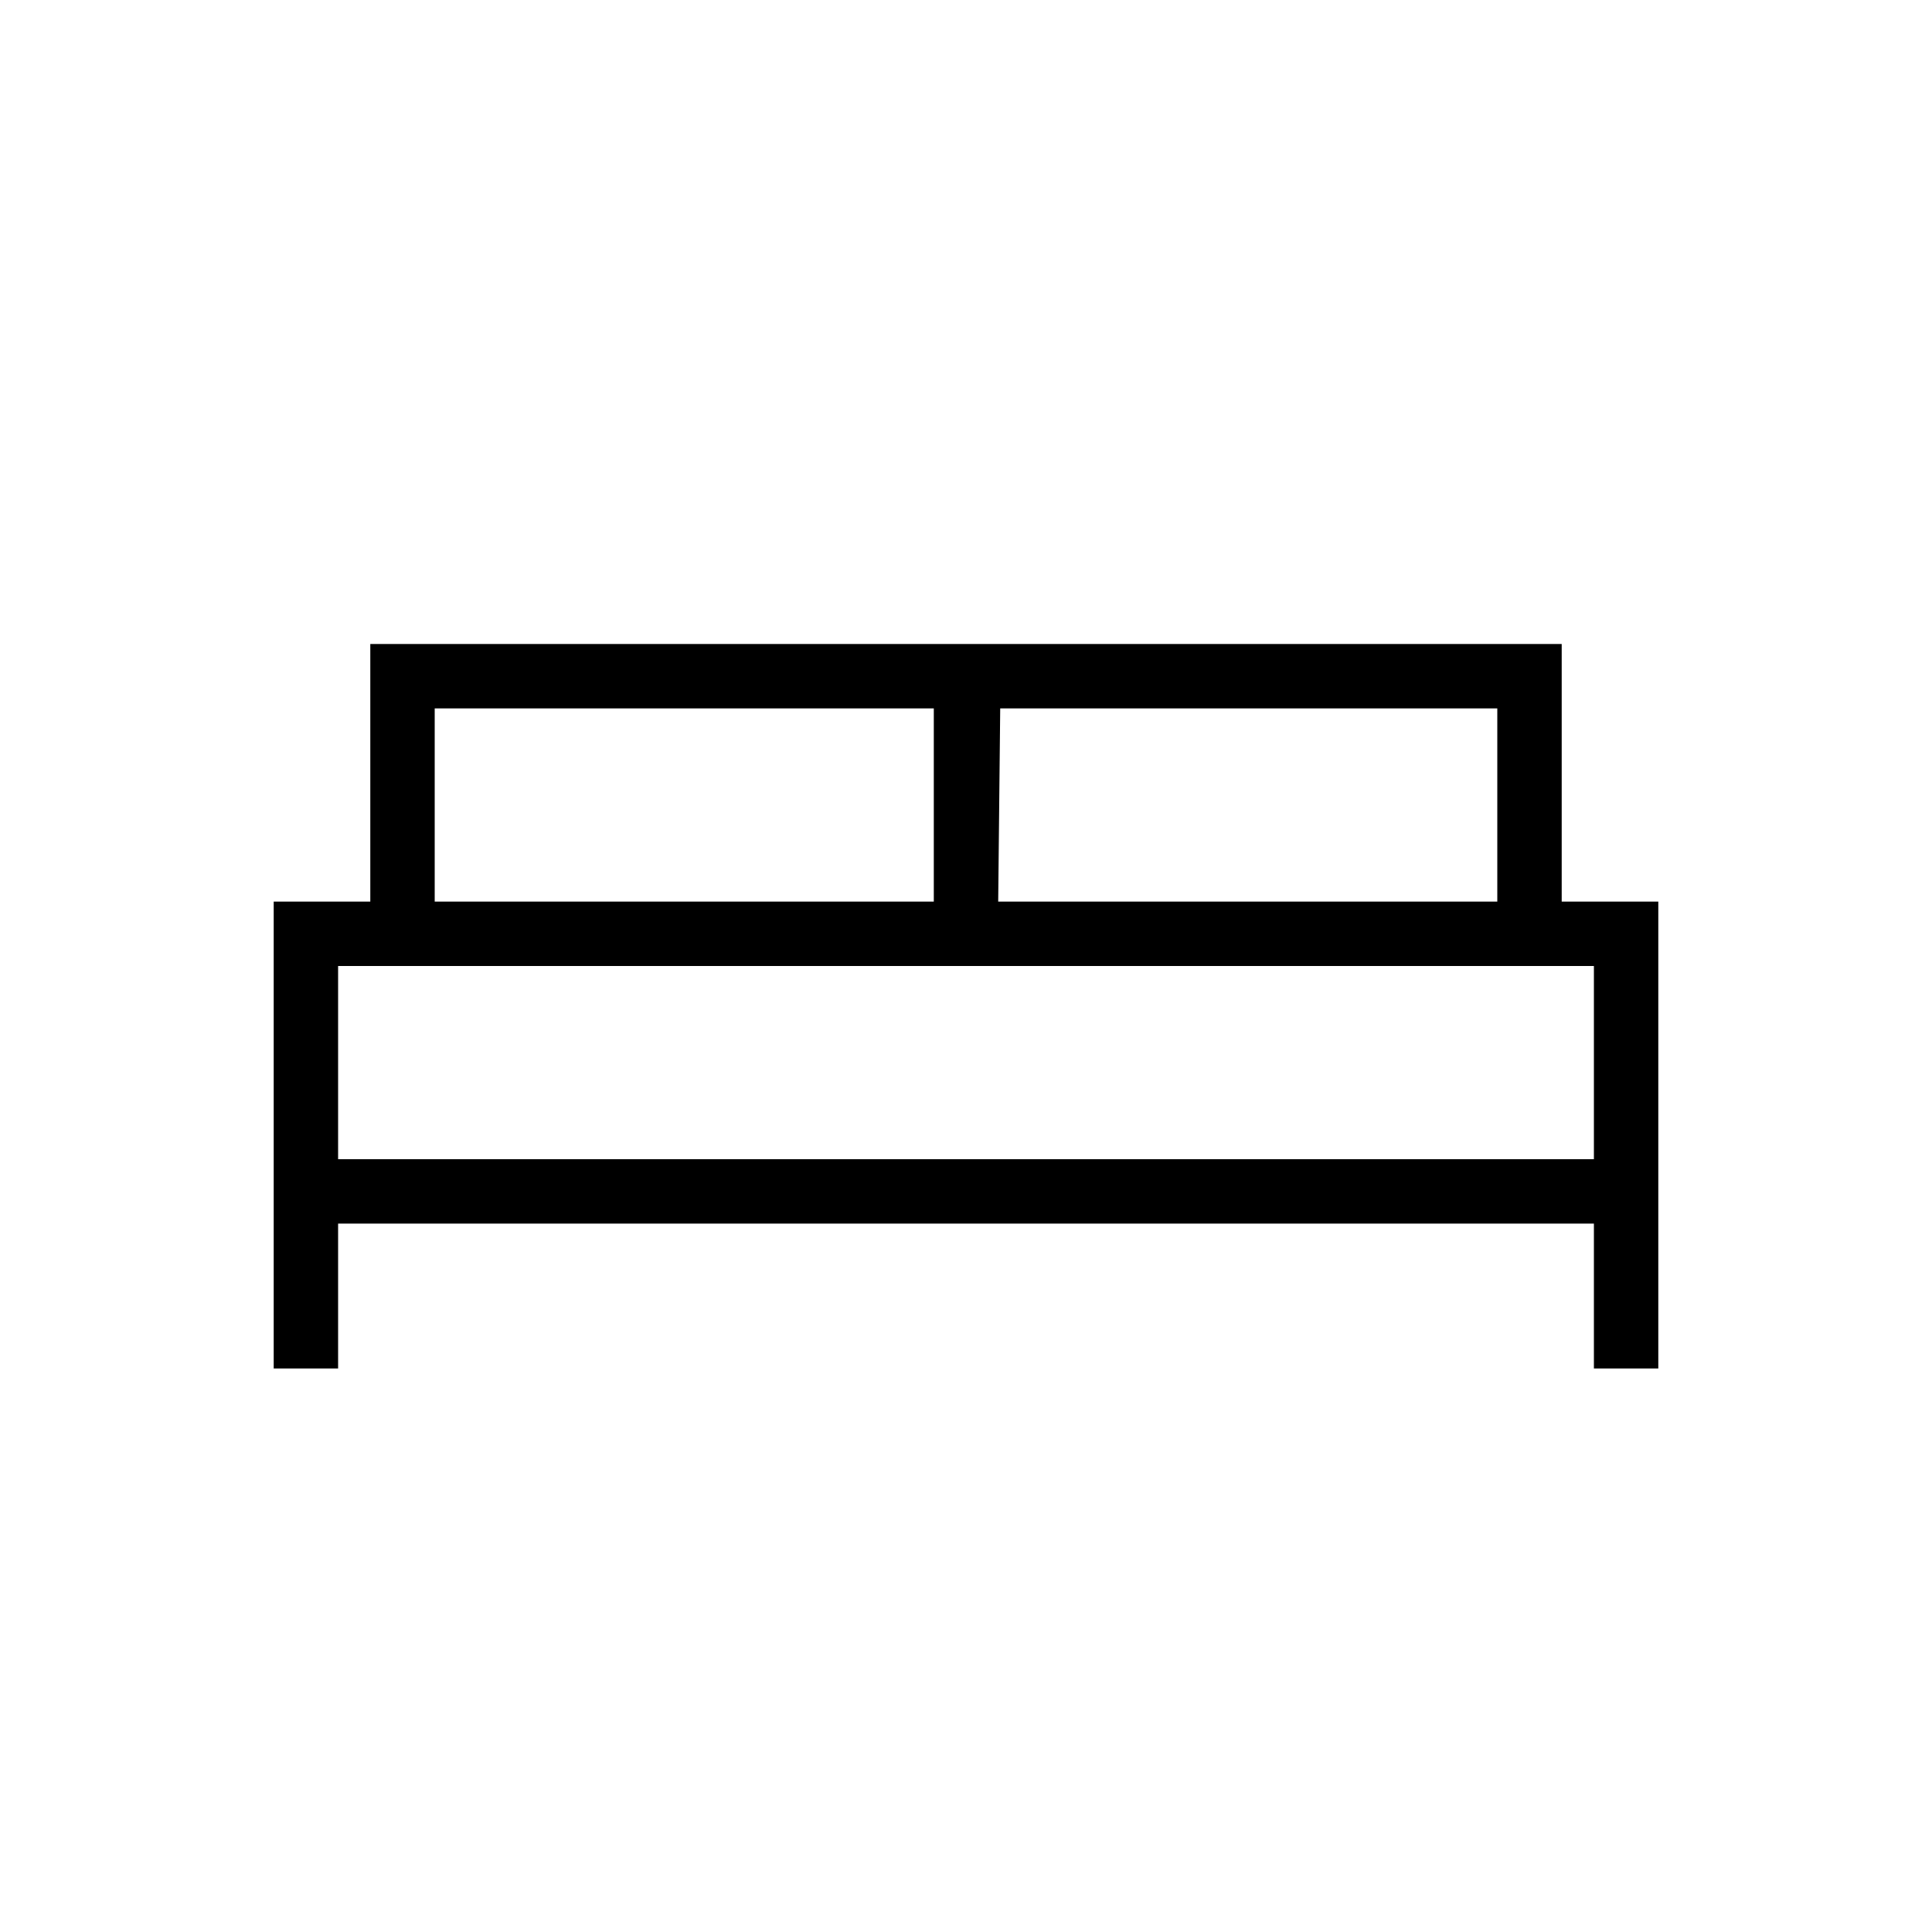 <svg xmlns="http://www.w3.org/2000/svg" height="20" viewBox="0 -960 960 960" width="20"><path d="M136-280v-232h48v-128h592v128h48v232h-32v-72H168v72h-32Zm360-232h248v-96H497l-1 96Zm-280 0h248v-96H216v96Zm-48 128h624v-96H168v96Zm624 0H168h624Z"/></svg>
